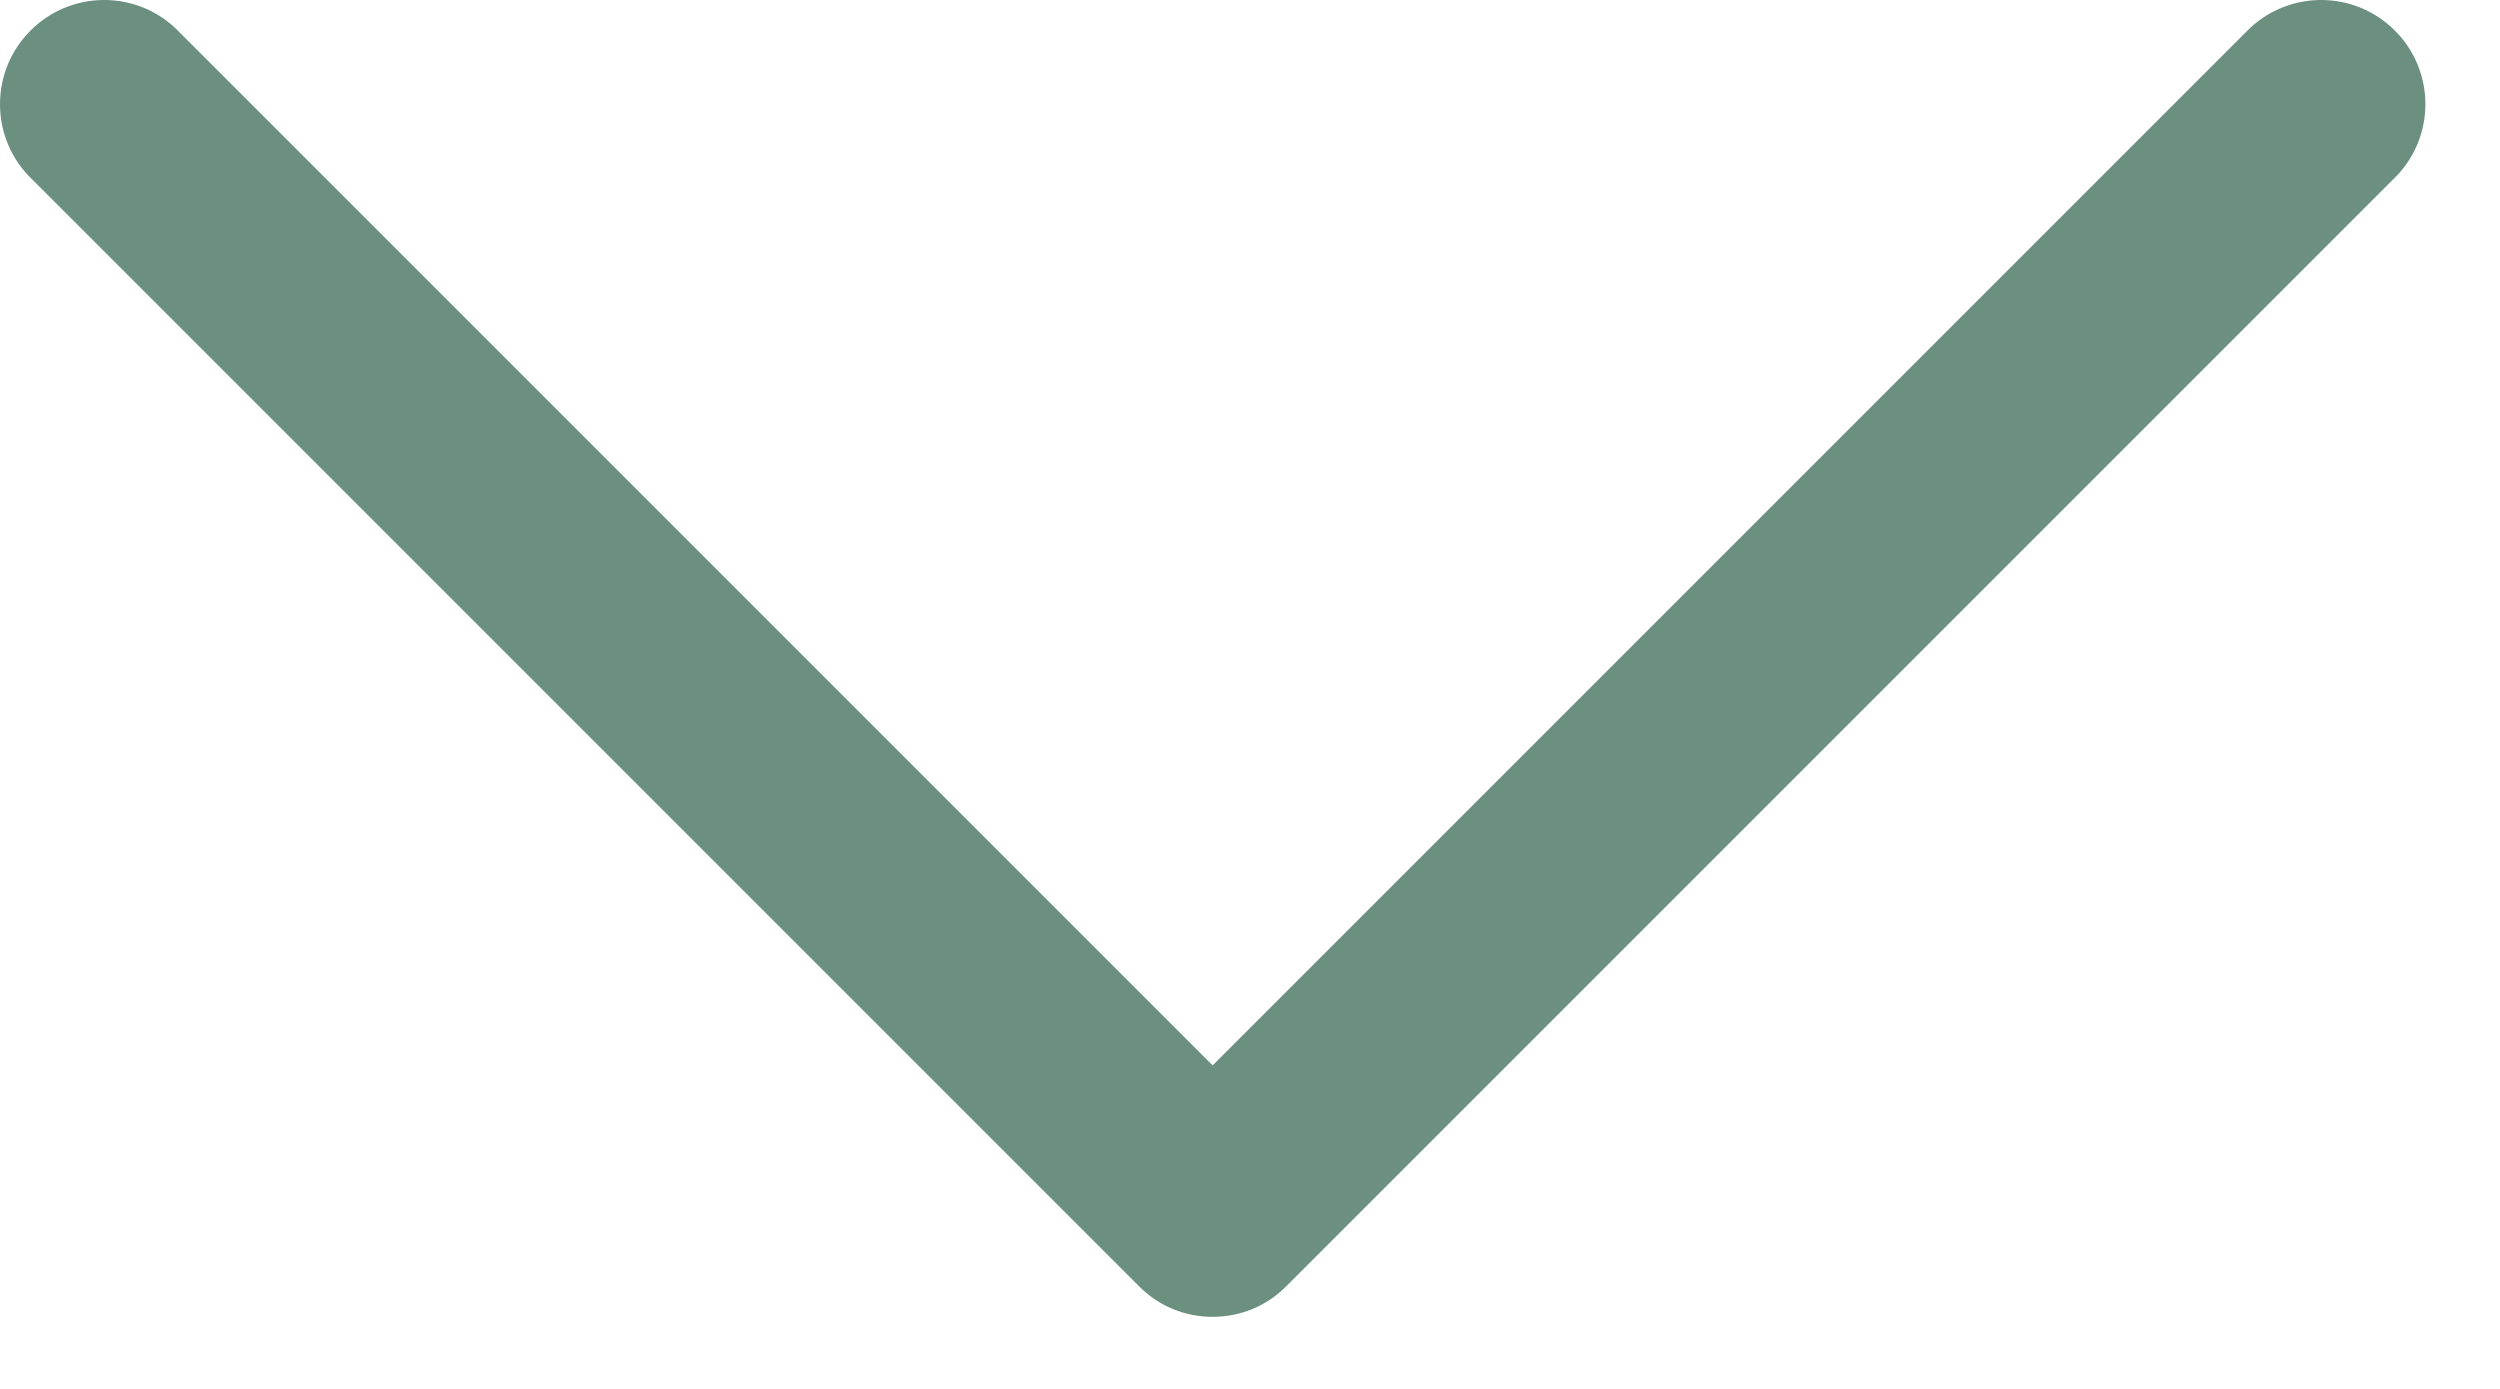 <svg width="18" height="10" viewBox="0 0 18 10" fill="none" xmlns="http://www.w3.org/2000/svg">
<path d="M8.731 9.481C8.532 9.482 8.341 9.403 8.201 9.261L0.201 1.261C-0.074 0.966 -0.066 0.505 0.22 0.22C0.505 -0.066 0.966 -0.074 1.261 0.201L8.731 7.671L16.201 0.201C16.497 -0.074 16.957 -0.066 17.243 0.22C17.529 0.505 17.537 0.966 17.261 1.261L9.261 9.261C9.121 9.403 8.93 9.482 8.731 9.481Z" fill="#6B9080"/>
</svg>
